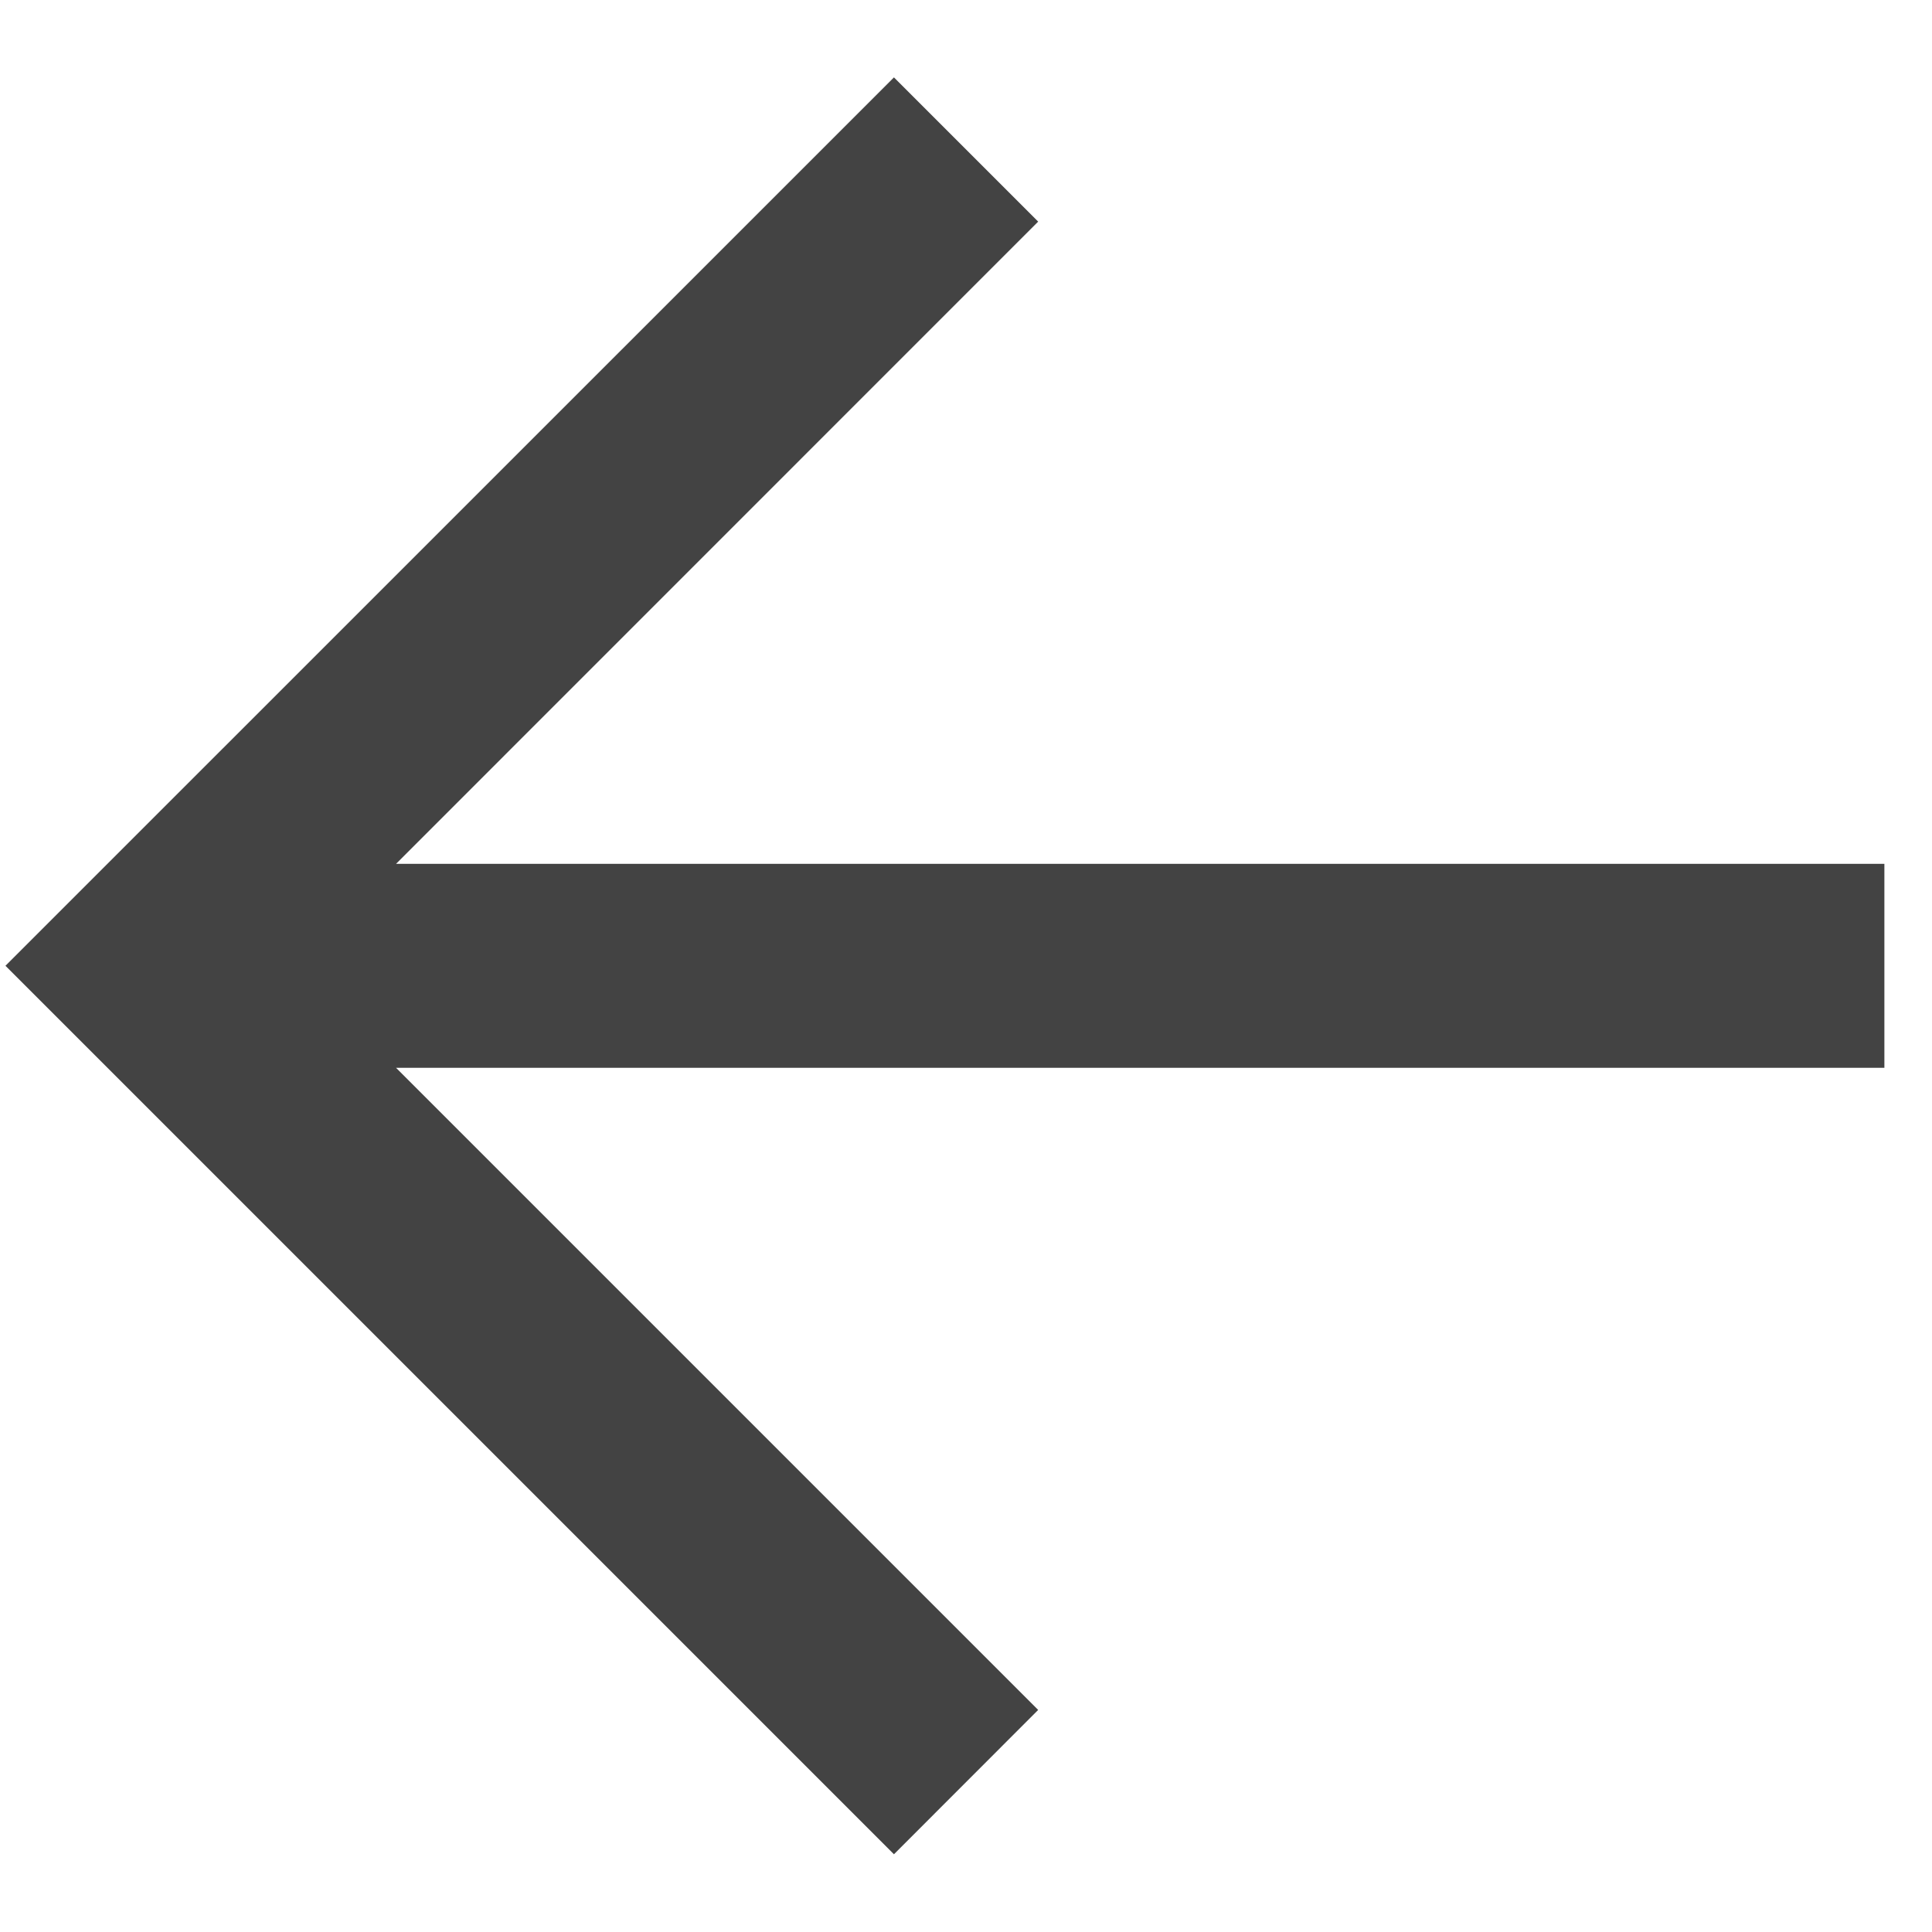 <svg width="17" height="17" viewBox="0 0 17 17" fill="none" xmlns="http://www.w3.org/2000/svg">
<path fill-rule="evenodd" clip-rule="evenodd" d="M3.485 9.396L9.135 15.046L7.866 16.316L0.048 8.498L7.866 0.681L9.135 1.95L3.485 7.601H16.581V9.396H3.485Z" fill="#434343"/>
</svg>
